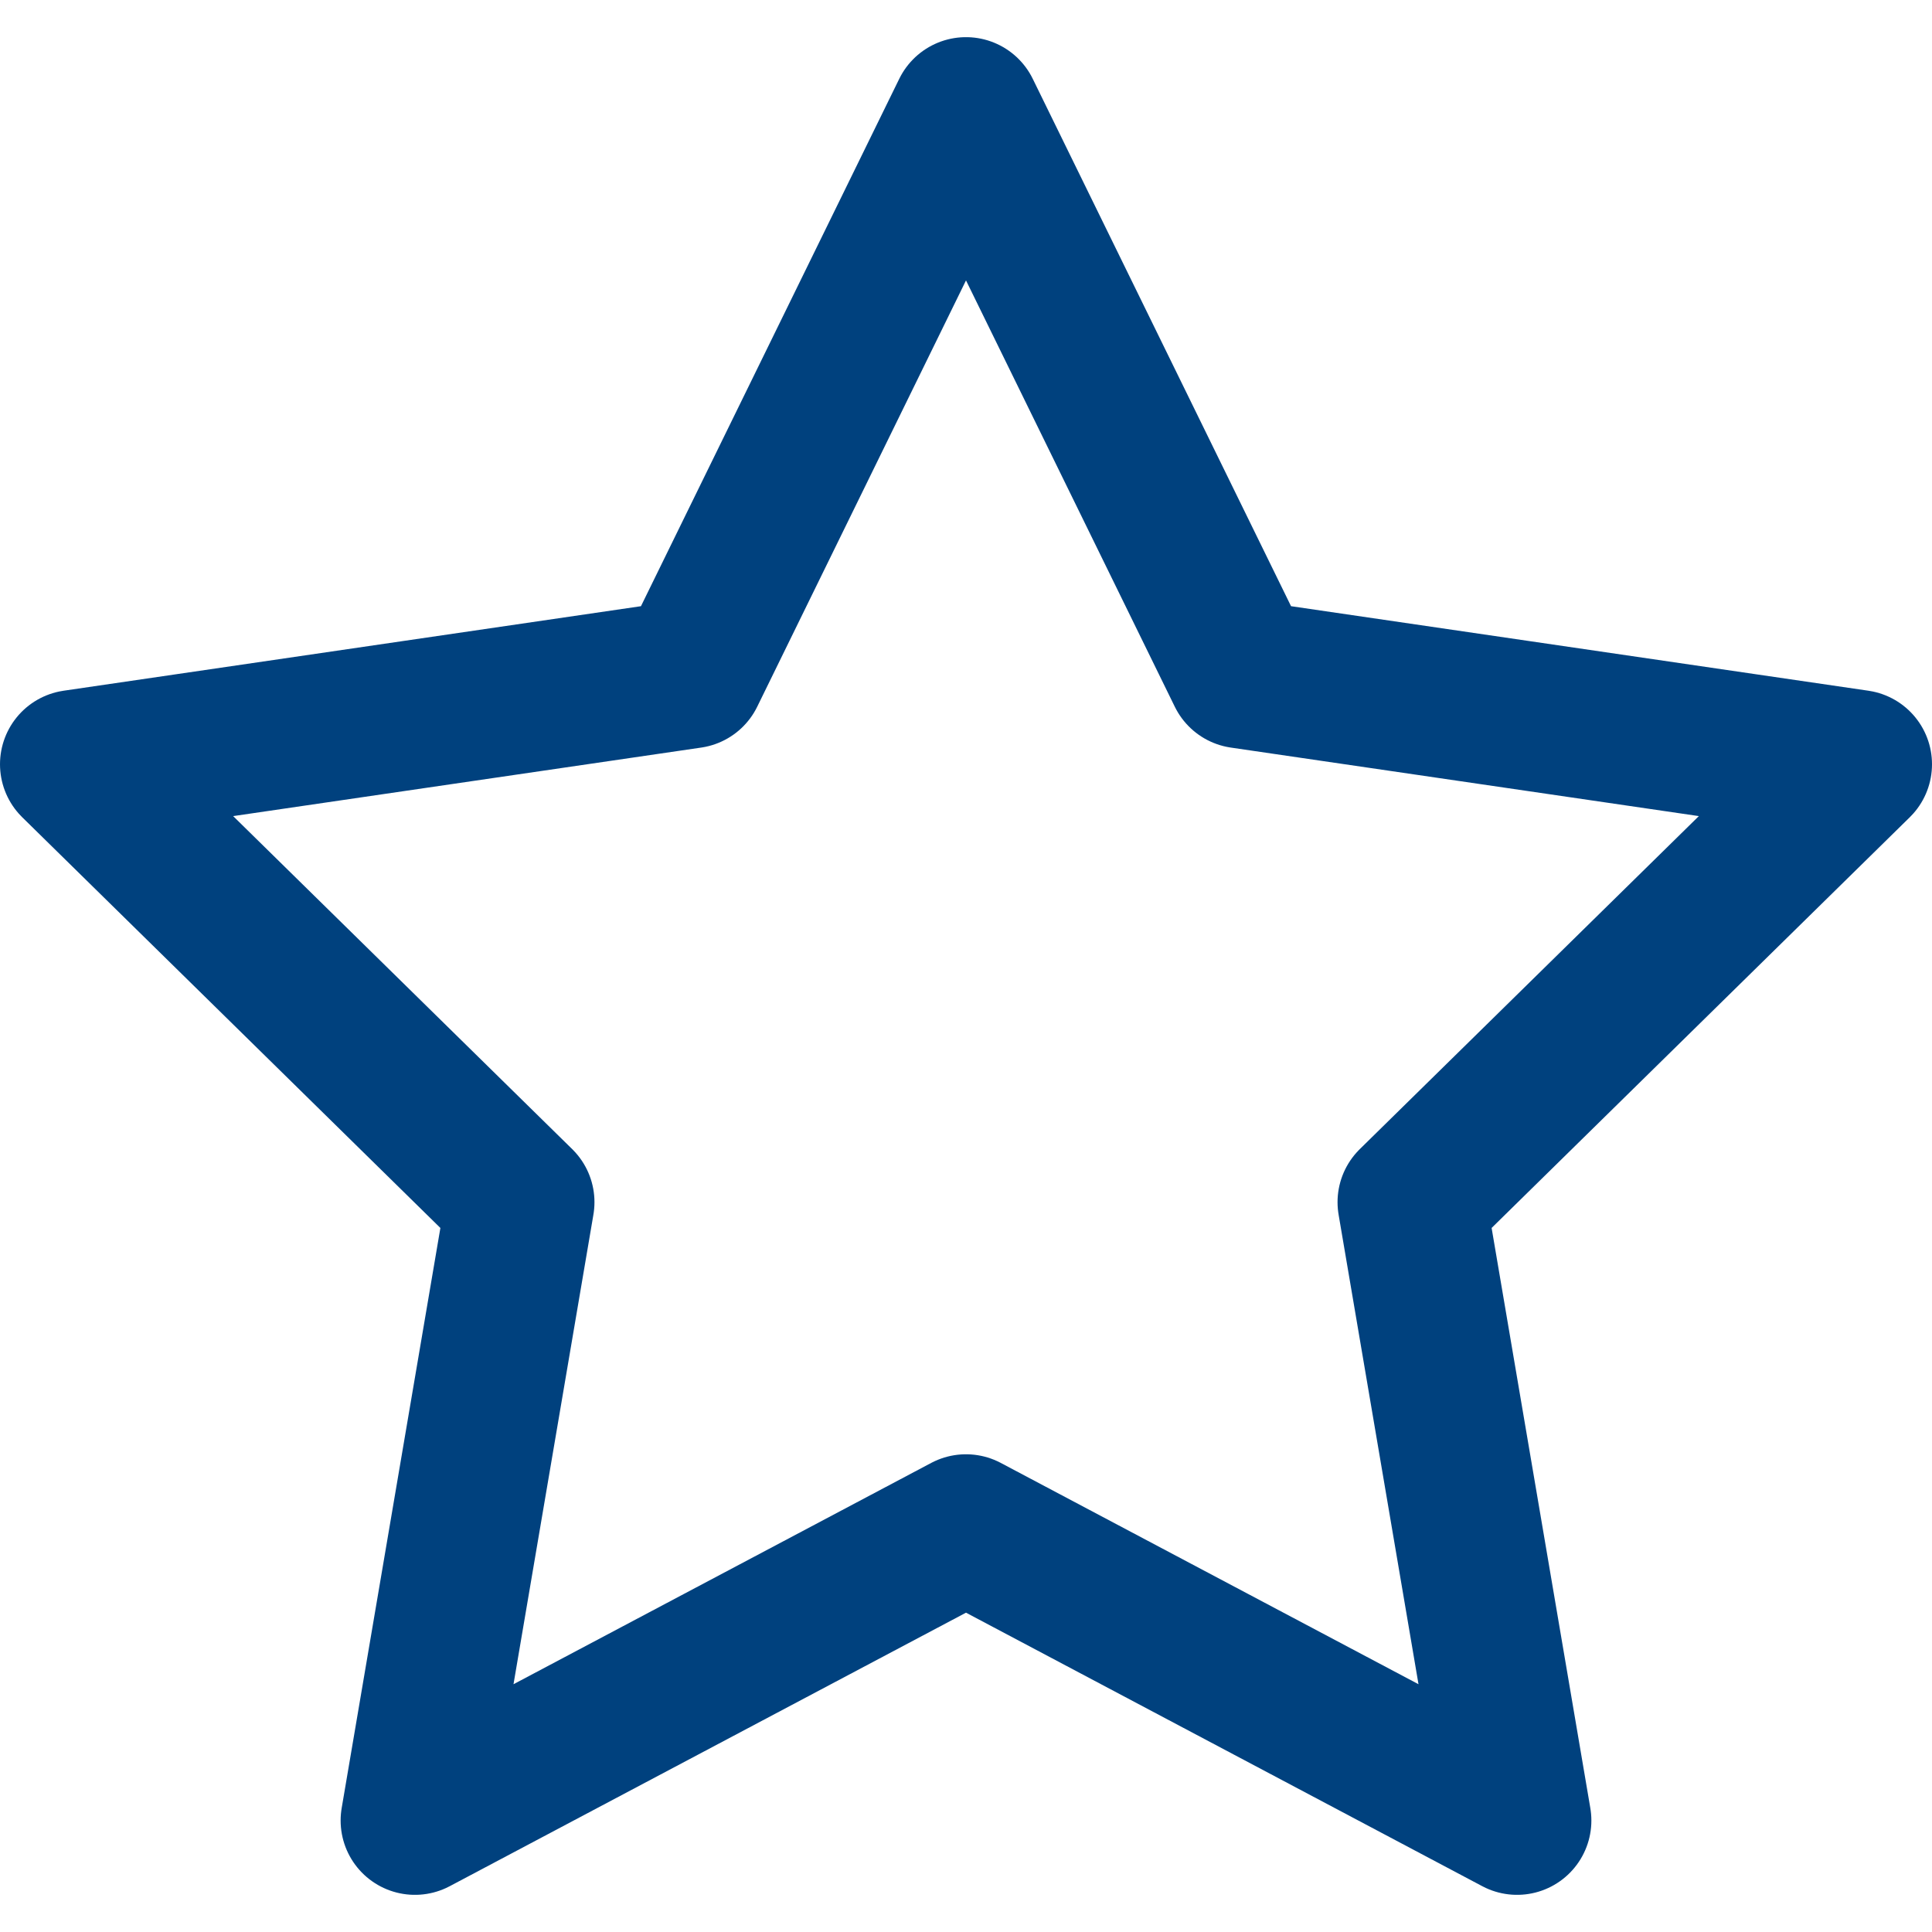 <svg width="26" height="26" fill="none" xmlns="http://www.w3.org/2000/svg"><path clip-rule="evenodd" d="M13 20.571L5.584 24.5 7 16.178l-6-5.893 8.292-1.214L13 1.5l3.708 7.571L25 10.285l-6 5.893 1.416 8.322L13 20.571z" stroke="#00417E" stroke-width="2" stroke-linejoin="round"/></svg>